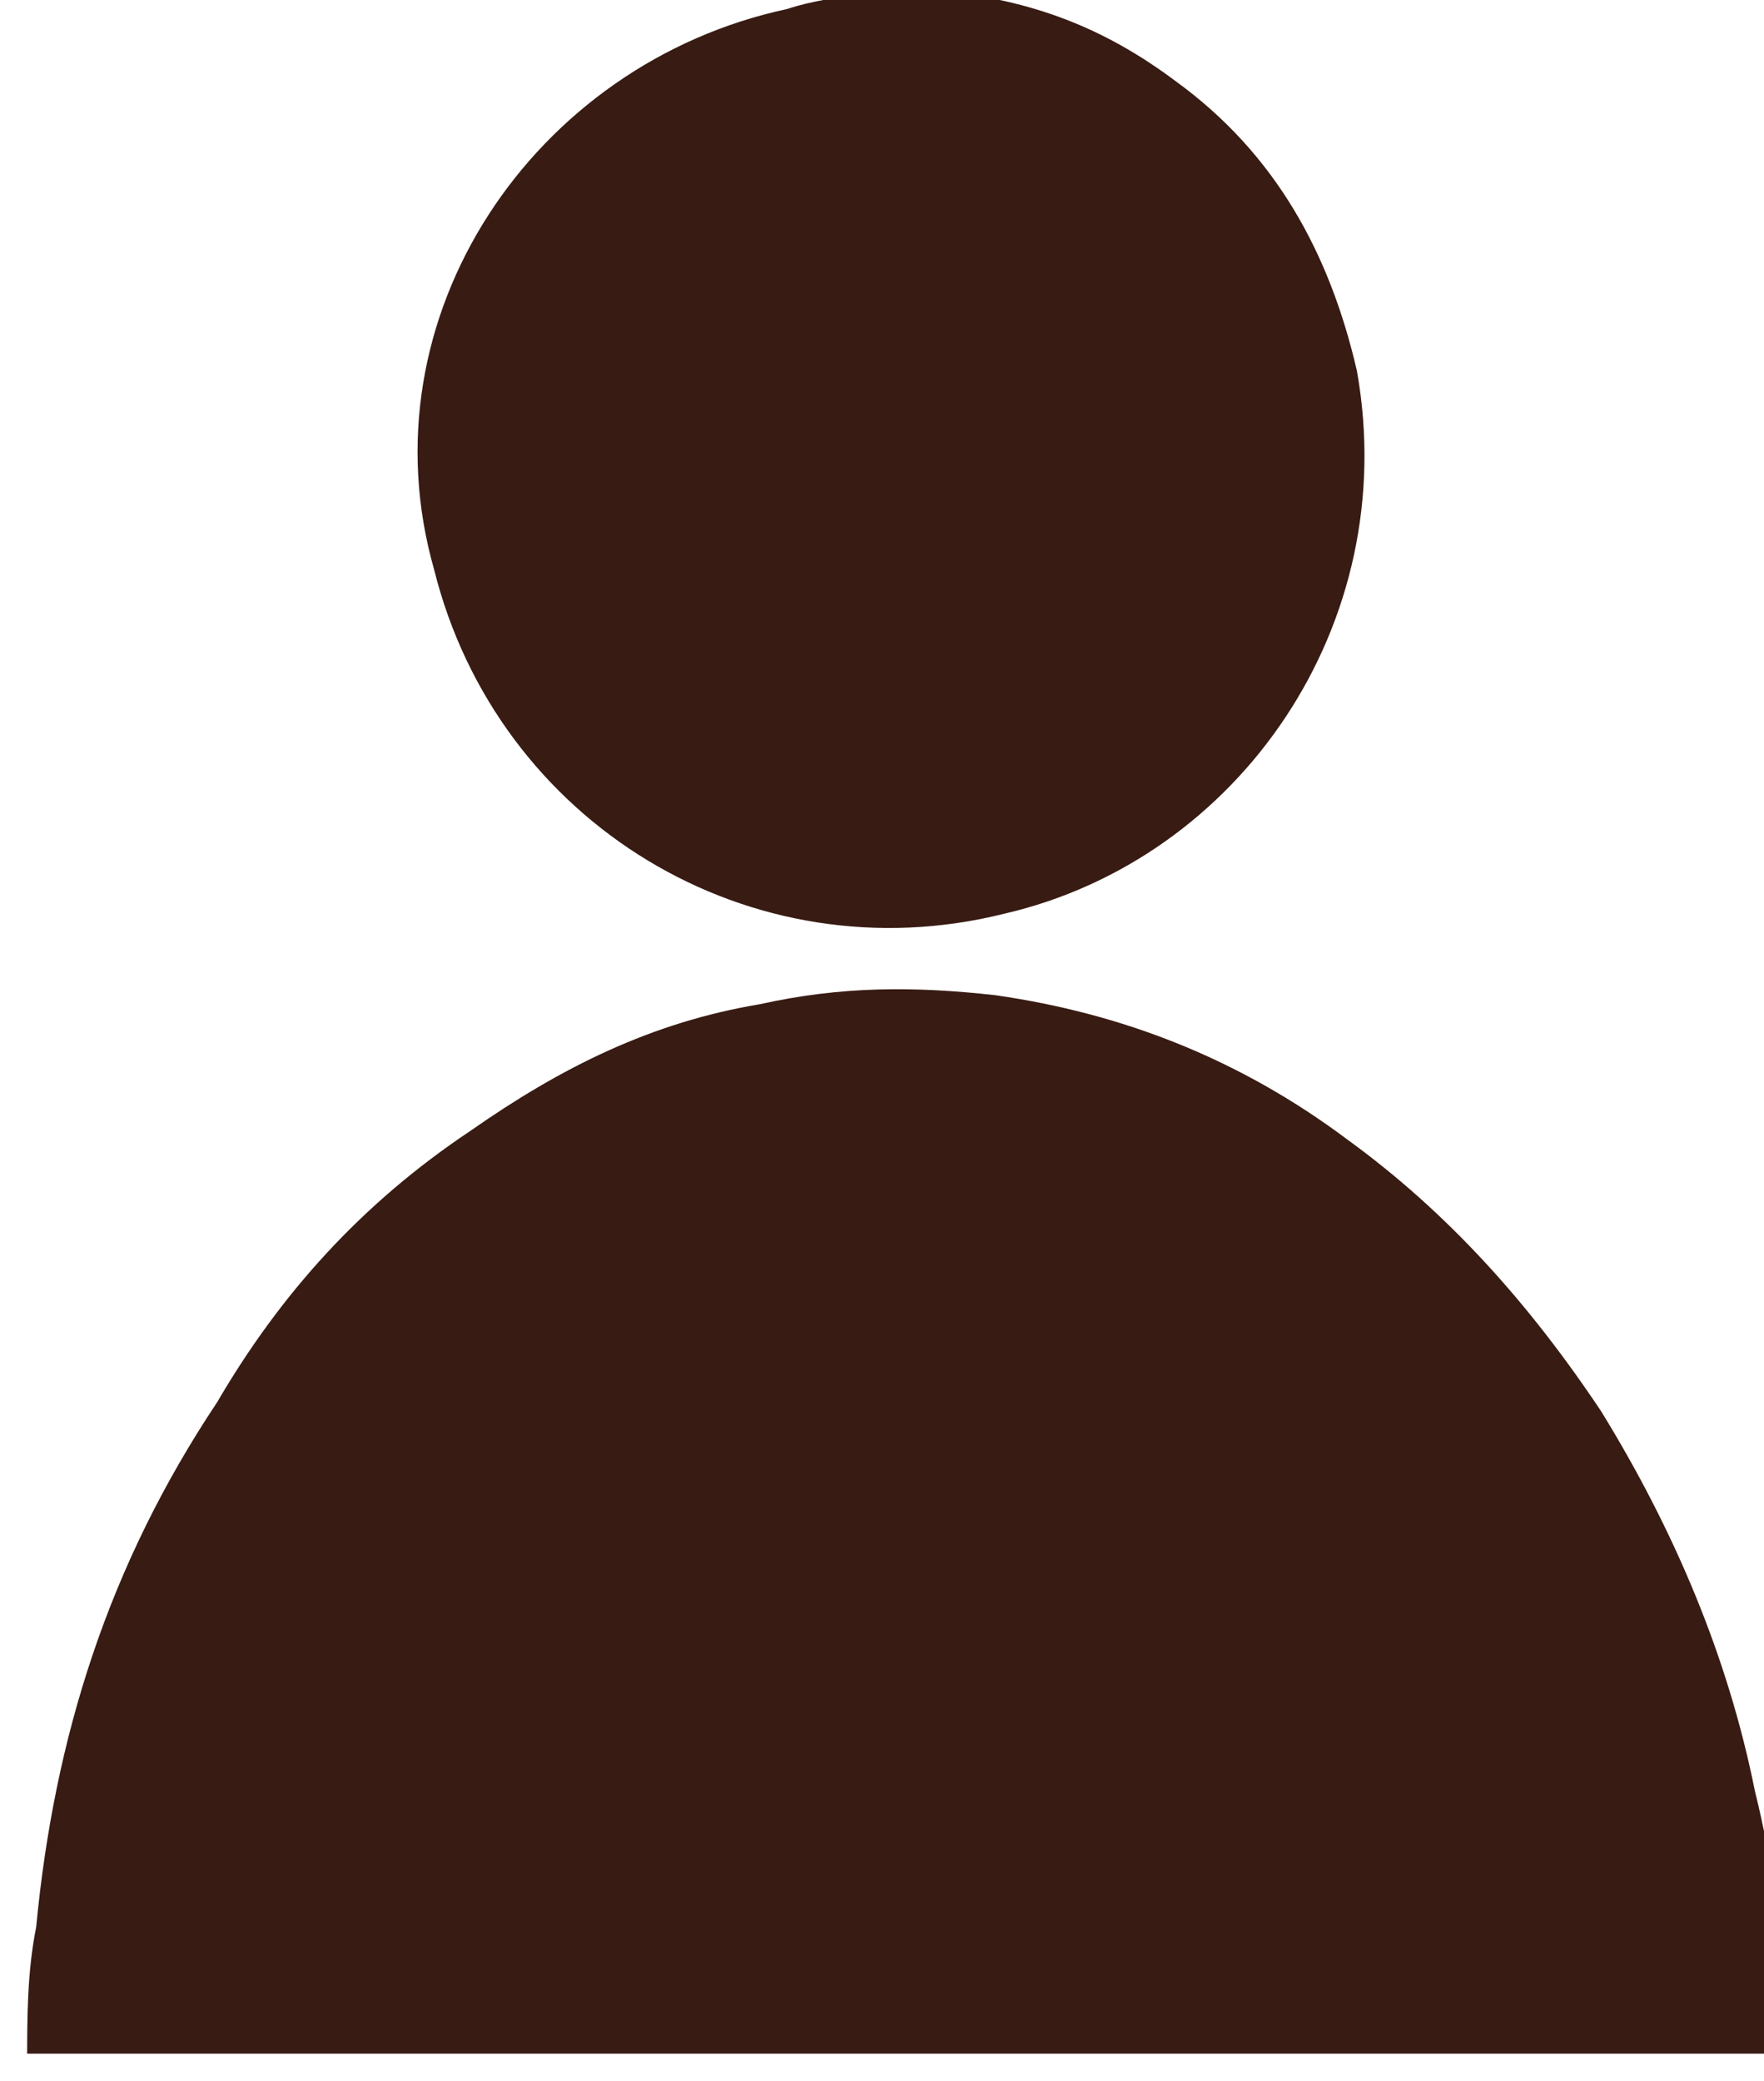 <?xml version="1.0" encoding="utf-8"?>
<!-- Generator: Adobe Illustrator 22.0.0, SVG Export Plug-In . SVG Version: 6.00 Build 0)  -->
<svg version="1.1" id="Layer_1" xmlns="http://www.w3.org/2000/svg" xmlns:xlink="http://www.w3.org/1999/xlink" x="0px" y="0px"
	 viewBox="0 0 19.5 23" style="enable-background:new 0 0 19.5 23;" xml:space="preserve">
<style type="text/css">
	.st0{fill:none;stroke:#58595B;stroke-width:1.417;stroke-miterlimit:10;}
	.st1{fill:#8F653A;}
	.st2{clip-path:url(#SVGID_4_);}
	.st3{fill:none;}
	.st4{opacity:0.2;fill:#381B12;}
	.st5{opacity:0.5;fill:#4F231C;}
	.st6{opacity:0.2;fill:#472214;}
	.st7{opacity:0.2;}
	.st8{fill:#AF0061;}
	.st9{fill:#E6E6E6;}
	.st10{opacity:0.65;}
	.st11{fill:#AF0061;stroke:#FFFFFF;stroke-miterlimit:10;}
	.st12{fill:#FFFFFF;}
	.st13{fill:#F88D2B;}
	.st14{fill:#381B12;}
	.st15{fill:none;stroke:#58595B;stroke-miterlimit:10;}
	.st16{fill:none;stroke:#58595B;stroke-width:0.889;stroke-miterlimit:10;}
	.st17{fill:#5F73B6;}
	.st18{fill:#FFFFFF;stroke:#FFFFFF;stroke-miterlimit:10;}
	.st19{fill:none;stroke:#FFFFFF;stroke-miterlimit:10;}
	.st20{fill:none;stroke:#333333;stroke-width:0.992;stroke-miterlimit:10;}
	.st21{fill:none;stroke:#FFFFFF;stroke-width:0.889;stroke-miterlimit:10;}
	.st22{opacity:0.95;}
	.st23{fill:none;stroke:#FFFFFF;stroke-width:0.992;stroke-miterlimit:10;}
	.st24{clip-path:url(#SVGID_66_);}
	.st25{fill:#EFEFF0;}
	.st26{fill:#808080;}
	.st27{clip-path:url(#SVGID_74_);}
	.st28{fill:#F7F7F7;}
	.st29{fill:#325A9B;}
	.st30{clip-path:url(#SVGID_76_);}
	.st31{clip-path:url(#SVGID_78_);}
	.st32{clip-path:url(#SVGID_80_);}
	.st33{opacity:0.2;fill:#AF0061;}
	.st34{opacity:0.2;fill:#F88D2B;}
	.st35{clip-path:url(#SVGID_90_);}
	.st36{opacity:0.8;}
	.st37{fill:none;stroke:#FFFFFF;stroke-width:1.417;stroke-miterlimit:10;}
	.st38{fill:none;stroke:#FFFFFF;stroke-width:1.417;stroke-miterlimit:10;stroke-dasharray:5.758,5.758;}
	.st39{fill:none;stroke:#FFFFFF;stroke-width:1.417;stroke-miterlimit:10;stroke-dasharray:5.525,5.525;}
	.st40{fill:none;stroke:#FFFFFF;stroke-width:0.55;stroke-miterlimit:10;}
	.st41{fill:none;stroke:#FFFFFF;stroke-width:1.417;stroke-miterlimit:10;stroke-dasharray:5.19,5.19;}
	.st42{fill:#F2F2F2;}
	.st43{fill:none;stroke:#58595B;stroke-width:0.677;stroke-miterlimit:10;}
	.st44{fill:none;stroke:#58595B;stroke-width:0.925;stroke-miterlimit:10;}
	.st45{fill:none;stroke:#333333;stroke-width:0.413;stroke-miterlimit:10;}
	.st46{fill:#395C9E;}
	.st47{fill:#E54E40;}
	.st48{opacity:0.5;fill:#F88D2B;}
	.st49{clip-path:url(#SVGID_100_);fill:#171717;}
	.st50{clip-path:url(#SVGID_106_);}
	.st51{fill:#4F231C;}
	.st52{fill:#472214;}
	.st53{clip-path:url(#SVGID_108_);}
	.st54{fill:#150000;}
	.st55{fill:#280700;}
	.st56{fill:#1A0000;}
	.st57{clip-path:url(#SVGID_110_);}
	.st58{clip-path:url(#SVGID_112_);}
	.st59{clip-path:url(#SVGID_114_);}
	.st60{clip-path:url(#SVGID_116_);}
	.st61{clip-path:url(#SVGID_118_);}
	.st62{clip-path:url(#SVGID_120_);}
	.st63{clip-path:url(#SVGID_122_);}
	.st64{clip-path:url(#SVGID_124_);}
	.st65{clip-path:url(#SVGID_126_);}
	.st66{clip-path:url(#SVGID_128_);}
	.st67{clip-path:url(#SVGID_130_);}
	.st68{clip-path:url(#SVGID_132_);}
	.st69{clip-path:url(#SVGID_134_);}
</style>
<g>
	<defs>
		<rect id="SVGID_65_" x="-4.3" y="-5.7" width="28.4" height="28.4"/>
	</defs>
	<clipPath id="SVGID_2_">
		<use xlink:href="#SVGID_65_"  style="overflow:visible;"/>
	</clipPath>
	<g style="clip-path:url(#SVGID_2_);">
		<path class="st14" d="M10.1-0.1c0.1,0,0.2,0,0.3,0c1,0.1,1.8,0.4,2.6,1c1.1,0.8,1.7,1.9,2,3.2c0.5,2.8-1.3,5.4-3.9,6
			c-2.8,0.7-5.6-1-6.3-3.8C4,3.5,5.9,0.7,8.7,0.1C9,0,9.2,0,9.5-0.1c0,0,0.1,0,0.1,0C9.8-0.1,10-0.1,10.1-0.1z"/>
		<path class="st14" d="M9.9,24.8c-0.8,0-1.5,0-2.3-0.1c-0.7,0-1.4-0.1-2.1-0.2c-0.8-0.1-1.6-0.2-2.4-0.3c-0.6-0.1-1.2-0.3-1.8-0.5
			c-0.2-0.1-0.4-0.2-0.6-0.3c-0.1-0.1-0.2-0.1-0.3-0.2c-0.1-0.1-0.2-0.2-0.1-0.4c0-0.5,0-1,0.1-1.5c0.2-2.1,0.8-4,2-5.8
			c0.7-1.2,1.6-2.2,2.8-3c1-0.7,2-1.2,3.2-1.4c0.9-0.2,1.7-0.2,2.6-0.1c1.4,0.2,2.7,0.7,3.9,1.6c1.1,0.8,2,1.8,2.8,3
			c0.8,1.3,1.4,2.7,1.7,4.2c0.2,0.8,0.3,1.6,0.3,2.4c0,0.3,0,0.5,0,0.8c0,0.1,0,0.2-0.1,0.3c-0.1,0.1-0.2,0.2-0.3,0.2
			c-0.2,0.2-0.5,0.3-0.8,0.4c-0.6,0.2-1.2,0.3-1.8,0.5c-0.7,0.1-1.4,0.2-2.2,0.3c-0.7,0.1-1.4,0.1-2.1,0.2
			C11.5,24.8,10.7,24.8,9.9,24.8z"/>
	</g>
</g>
</svg>
